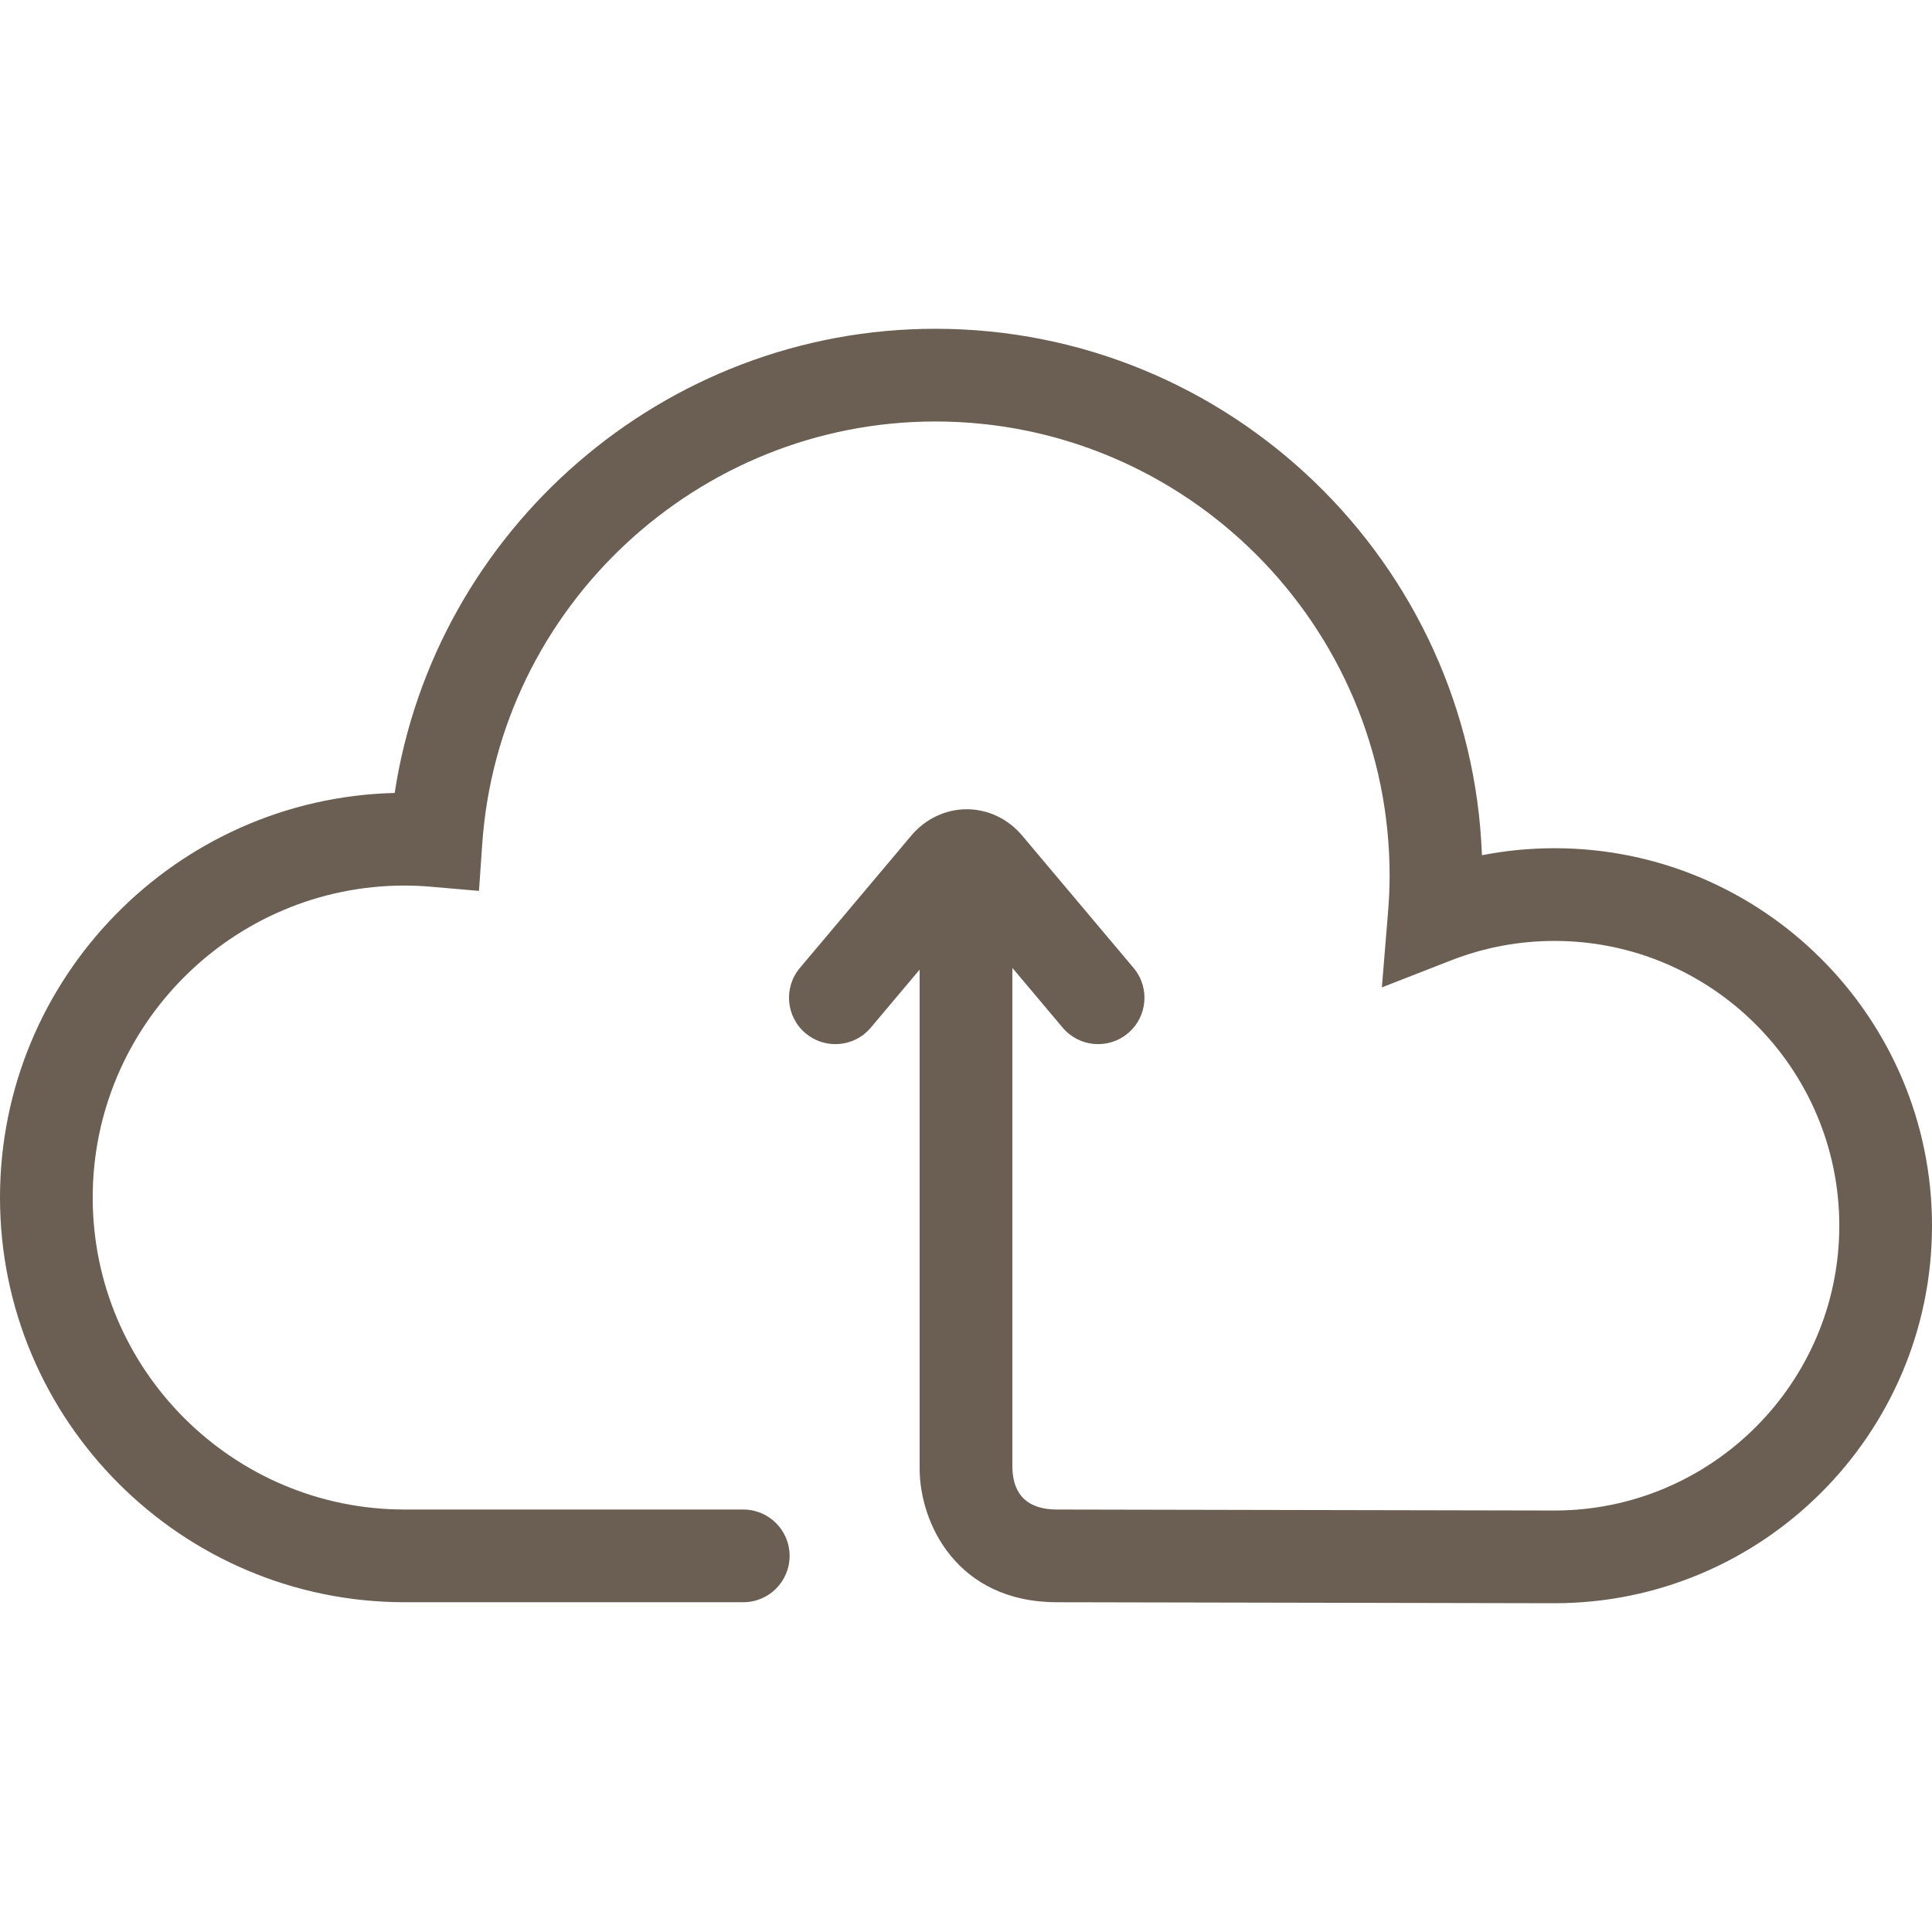 <svg height="800px" width="800px" version="1.1" id="Capa_1" xmlns="http://www.w3.org/2000/svg" xmlns:xlink="http://www.w3.org/1999/xlink" viewBox="0 0 312.602 312.602" xml:space="preserve">
<path style="fill:#6b5e52;" d="M251.52,137.244c-3.966,0-7.889,0.38-11.738,1.134c-1.756-47.268-40.758-85.181-88.448-85.181  c-43.856,0-80.964,32.449-87.474,75.106C28.501,129.167,0,158.201,0,193.764c0,36.106,29.374,65.48,65.48,65.48h54.782  c4.143,0,7.5-3.357,7.5-7.5c0-4.143-3.357-7.5-7.5-7.5H65.48c-27.835,0-50.48-22.645-50.48-50.48c0-27.835,22.646-50.48,50.48-50.48  c1.367,0,2.813,0.067,4.419,0.206l7.6,0.658l0.529-7.61c2.661-38.322,34.861-68.341,73.306-68.341  c40.533,0,73.51,32.977,73.51,73.51c0,1.863-0.089,3.855-0.272,6.088l-0.983,11.968l11.186-4.367  c5.356-2.091,10.99-3.151,16.747-3.151c25.409,0,46.081,20.672,46.081,46.081c0,25.408-20.672,46.08-46.081,46.08  c-0.668,0-20.608-0.04-40.467-0.08c-19.714-0.04-39.347-0.08-39.999-0.08c-4.668,0-7.108-2.248-7.254-6.681v-80.959l8.139,9.667  c2.667,3.17,7.399,3.576,10.567,0.907c3.169-2.667,3.575-7.398,0.907-10.567l-18.037-21.427c-2.272-2.699-5.537-4.247-8.958-4.247  c-3.421,0-6.686,1.548-8.957,4.247l-18.037,21.427c-2.668,3.169-2.262,7.9,0.907,10.567c1.407,1.185,3.121,1.763,4.826,1.763  c2.137,0,4.258-0.908,5.741-2.67l7.901-9.386v80.751c0,8.686,5.927,21.607,22.254,21.607c0.652,0,20.27,0.04,39.968,0.079  c19.874,0.041,39.829,0.081,40.498,0.081c33.681,0,61.081-27.4,61.081-61.08C312.602,164.644,285.201,137.244,251.52,137.244z"/>
</svg>